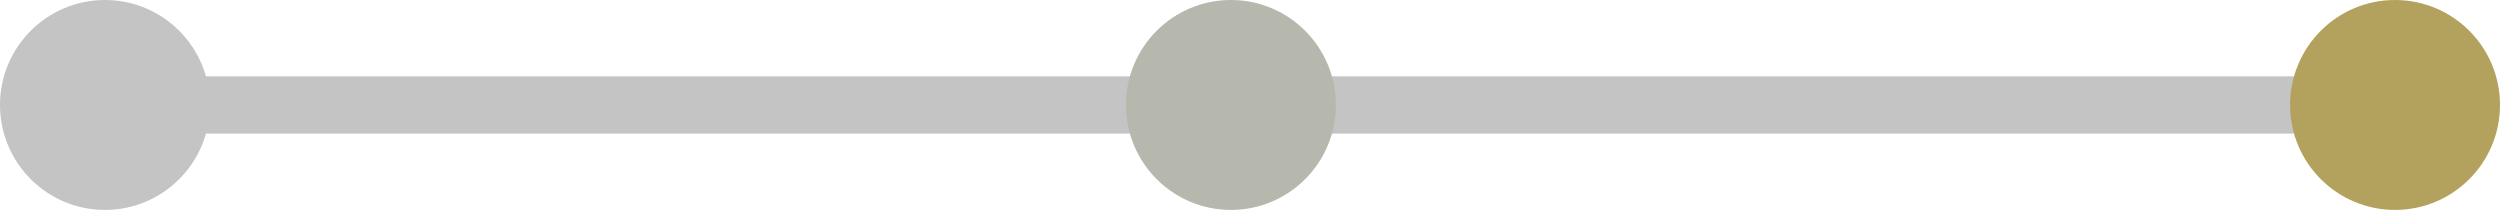 <svg width="131" height="11" viewBox="0 0 131 11" fill="none" xmlns="http://www.w3.org/2000/svg">
<line x1="7" y1="5.5" x2="65" y2="5.5" stroke="#C4C4C4" stroke-width="3"/>
<circle cx="5.5" cy="5.5" r="5.5" fill="#C4C4C4"/>
<line x1="68" y1="5.5" x2="126" y2="5.5" stroke="#C4C4C4" stroke-width="3"/>
<circle cx="125.5" cy="5.5" r="5.5" fill="#B3A25D"/>
<circle cx="64.5" cy="5.5" r="5.5" fill="#B6B7AD"/>
</svg>
